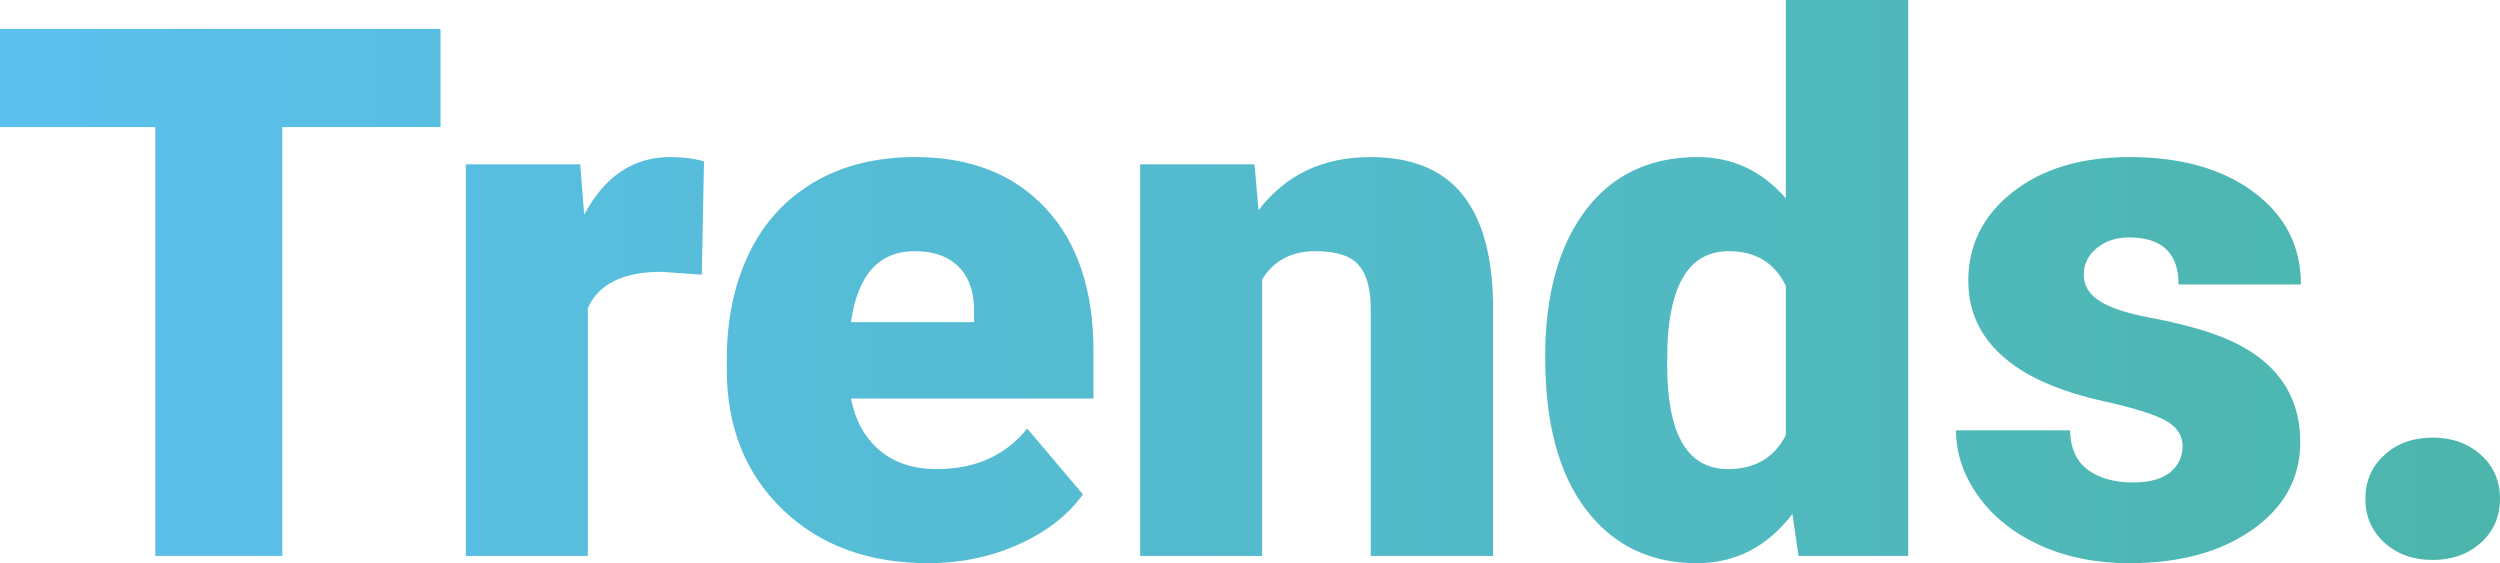 <?xml version="1.0" encoding="utf-8"?>
<!-- Generator: Adobe Illustrator 15.0.0, SVG Export Plug-In . SVG Version: 6.00 Build 0)  -->
<!DOCTYPE svg PUBLIC "-//W3C//DTD SVG 1.1//EN" "http://www.w3.org/Graphics/SVG/1.1/DTD/svg11.dtd">
<svg version="1.1" id="Calque_1" xmlns="http://www.w3.org/2000/svg" xmlns:xlink="http://www.w3.org/1999/xlink" x="0px" y="0px"
	 width="242.824px" height="54.704px" viewBox="0 0 242.824 54.704" enable-background="new 0 0 242.824 54.704"
	 xml:space="preserve">
<linearGradient id="SVGID_1_" gradientUnits="userSpaceOnUse" x1="0" y1="27.352" x2="242.824" y2="27.352">
	<stop  offset="0" style="stop-color:#5BC0ED"/>
	<stop  offset="1" style="stop-color:#4CB6AC"/>
</linearGradient>
<path fill="url(#SVGID_1_)" d="M0,2.813h42.785v9.527H27.422V54h-12.34V12.34H0V2.813z M56.742,20.848l-0.387-4.887H45.246V54
	h11.848V29.918c1.055-2.344,3.445-3.516,7.172-3.516l3.902,0.281l0.211-11.004c-0.938-0.281-2.039-0.422-3.305-0.422
	C61.511,15.258,58.733,17.122,56.742,20.848z M101.566,20.233c3.094,3.316,4.641,7.939,4.641,13.869v4.605H82.652
	c0.422,2.133,1.348,3.809,2.777,5.027c1.429,1.219,3.281,1.828,5.555,1.828c3.749,0,6.68-1.313,8.789-3.938l5.414,6.398
	c-1.477,2.039-3.568,3.662-6.275,4.869s-5.62,1.811-8.736,1.811c-5.836,0-10.56-1.74-14.168-5.221
	c-3.609-3.48-5.414-8.01-5.414-13.588v-0.984c0-3.891,0.721-7.324,2.162-10.301s3.545-5.279,6.311-6.908
	c2.765-1.629,6.047-2.444,9.844-2.444C94.254,15.258,98.473,16.917,101.566,20.233z M94.605,30.375
	c0.047-1.898-0.435-3.369-1.441-4.412c-1.008-1.043-2.449-1.564-4.324-1.564c-3.469,0-5.532,2.297-6.188,6.891h11.953V30.375z
	 M133.102,15.258c-4.618,0-8.239,1.723-10.863,5.168l-0.387-4.465h-11.109V54h11.848V27.141c1.125-1.828,2.848-2.742,5.168-2.742
	c2.039,0,3.445,0.451,4.219,1.354s1.16,2.314,1.16,4.236V54h11.883V29.497c-0.07-4.758-1.084-8.32-3.041-10.688
	C140.021,16.441,137.063,15.258,133.102,15.258z M173.461,0h11.883v54h-10.652l-0.598-4.078c-2.438,3.188-5.531,4.781-9.281,4.781
	c-4.523,0-8.109-1.734-10.758-5.203s-3.973-8.402-3.973-14.801c0-6.023,1.301-10.77,3.902-14.238s6.234-5.204,10.898-5.204
	c3.398,0,6.258,1.336,8.578,4.008V0z M173.461,27.774c-1.078-2.25-2.93-3.375-5.555-3.375c-3.656,0-5.637,2.953-5.941,8.859
	l-0.035,2.18c0,6.75,1.969,10.125,5.906,10.125c2.625,0,4.5-1.102,5.625-3.305V27.774z M203.66,24.1
	c0.844-0.691,1.887-1.037,3.129-1.037c3.211,0,4.816,1.523,4.816,4.57h11.883c0-3.703-1.523-6.691-4.57-8.965
	s-7.078-3.411-12.094-3.411c-4.664,0-8.438,1.131-11.32,3.393c-2.883,2.262-4.324,5.139-4.324,8.631
	c0,1.969,0.504,3.715,1.512,5.238s2.473,2.818,4.395,3.885s4.359,1.928,7.313,2.584s4.957,1.289,6.012,1.898
	s1.582,1.418,1.582,2.426c0,1.055-0.404,1.91-1.213,2.566s-2.021,0.984-3.639,0.984c-1.758,0-3.199-0.404-4.324-1.213
	s-1.711-2.092-1.758-3.85h-11.074c0,2.227,0.715,4.348,2.145,6.363s3.422,3.609,5.977,4.781s5.461,1.758,8.719,1.758
	c4.898,0,8.889-1.09,11.971-3.27s4.623-5.004,4.623-8.473c0-5.086-2.859-8.613-8.578-10.582c-1.711-0.586-3.697-1.09-5.959-1.512
	s-3.908-0.961-4.939-1.617s-1.547-1.512-1.547-2.566C202.395,25.653,202.816,24.792,203.66,24.1z M240.961,44.174
	c-1.242-1.113-2.801-1.67-4.676-1.67c-1.898,0-3.463,0.563-4.693,1.688s-1.846,2.543-1.846,4.254s0.615,3.129,1.846,4.254
	s2.795,1.688,4.693,1.688c1.875,0,3.434-0.557,4.676-1.67s1.863-2.537,1.863-4.271S242.203,45.288,240.961,44.174z"/>
</svg>
